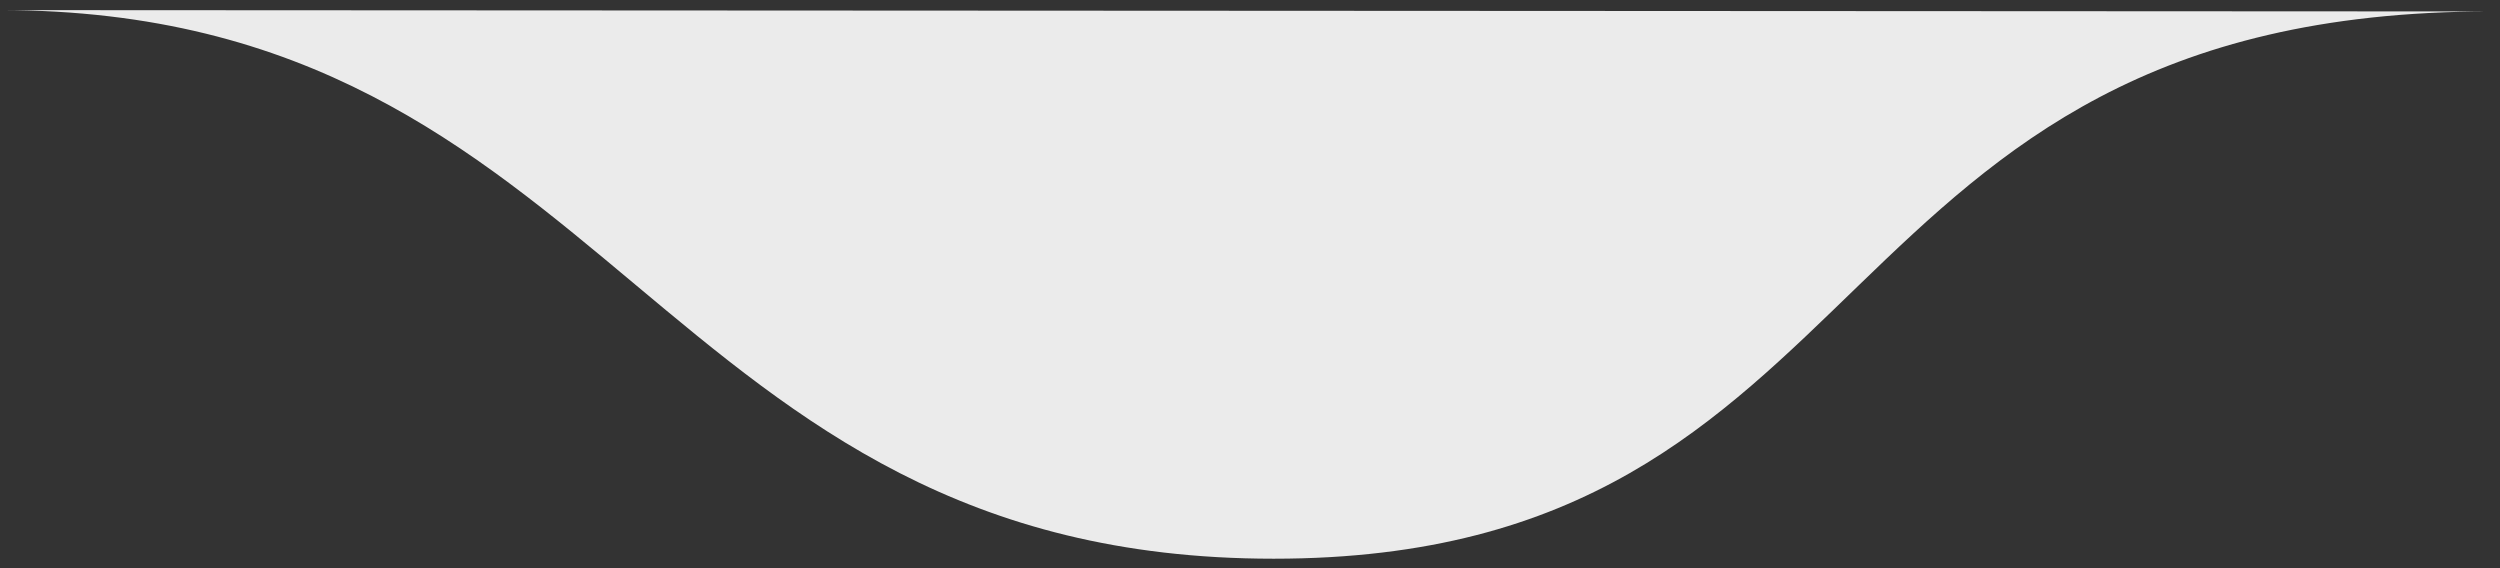 <svg width="132" height="30" viewBox="0 0 132 30" fill="none" xmlns="http://www.w3.org/2000/svg">
<rect x="0" y="0" width="132" height="30" fill="#333333" stroke="none"/>
<path fill-rule="evenodd" clip-rule="evenodd" d="M0 0.534L131.5 0.604C95.5 0.604 100 29.5 67.25 29.5C34.5 29.5 32.5 0.534 0 0.534Z" fill="white" fill-opacity="0.9"/>
</svg>
